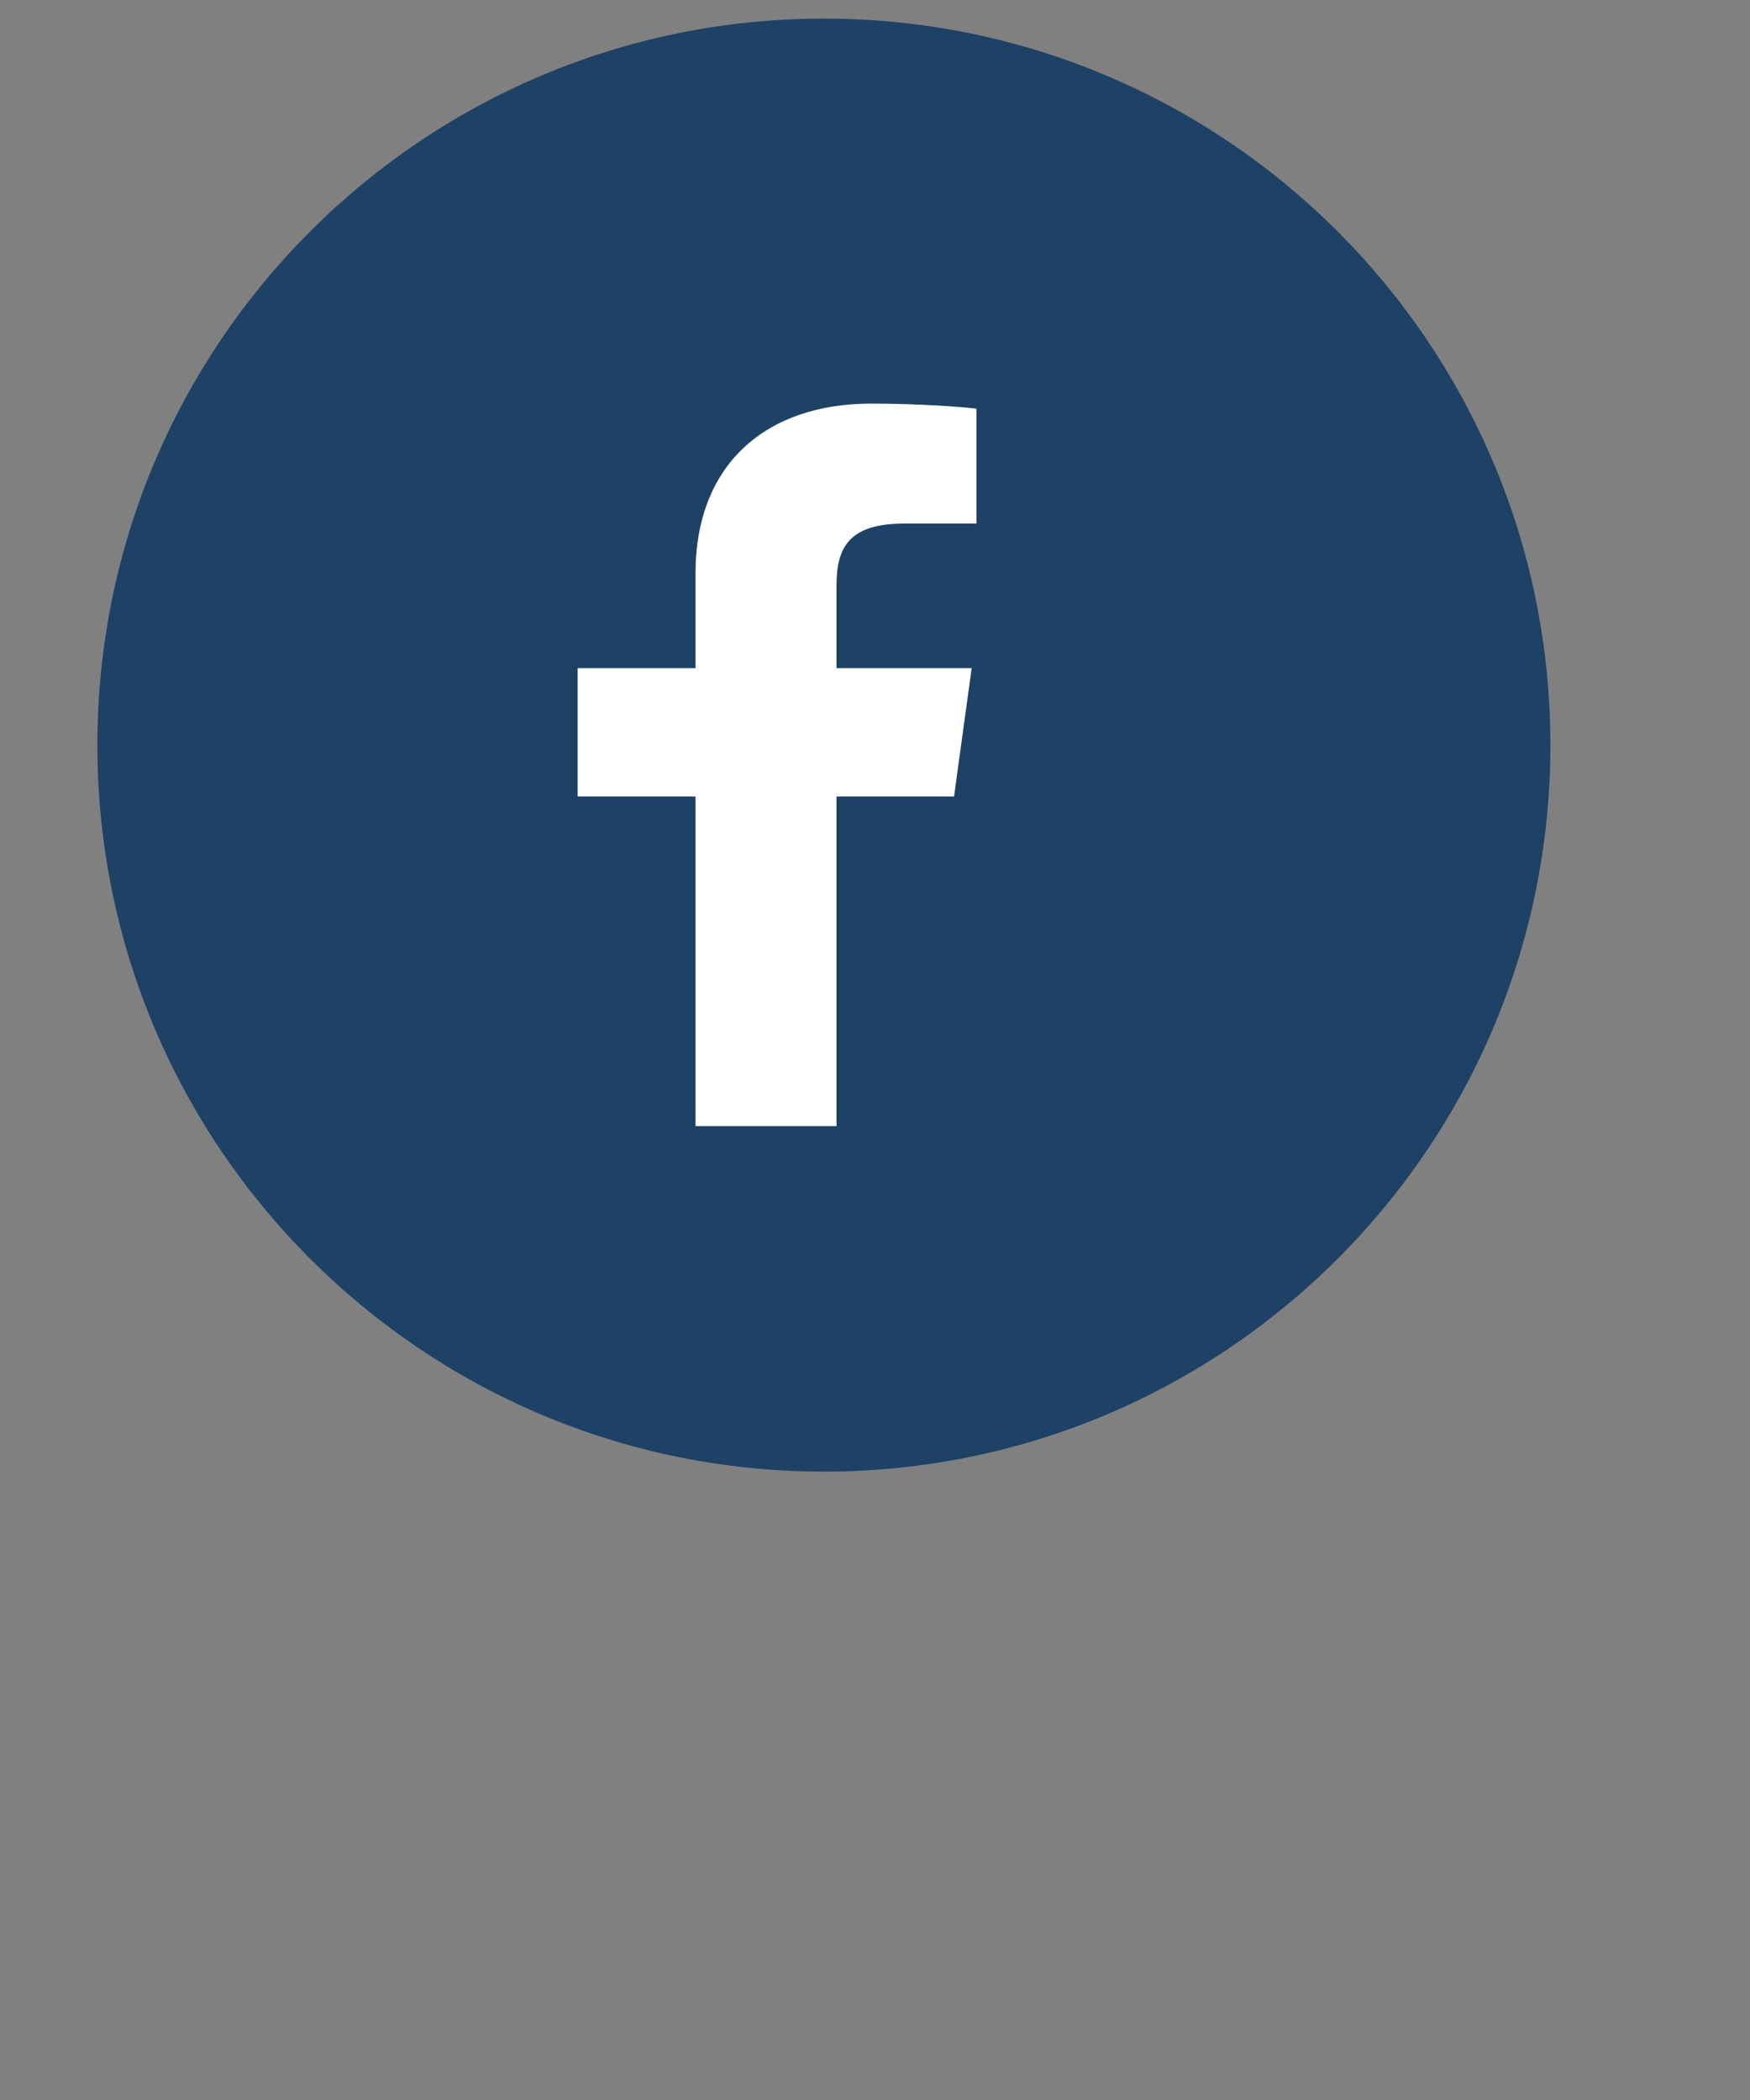 <?xml version="1.0" encoding="UTF-8" standalone="no"?>
<svg width="75px" height="90px" viewBox="0 0 75 90" version="1.1" xmlns="http://www.w3.org/2000/svg" xmlns:xlink="http://www.w3.org/1999/xlink" xmlns:sketch="http://www.bohemiancoding.com/sketch/ns">
    <rect x="0" y="0" width="75" height="90" fill="#808080" stroke="none"/>
    <!-- Generator: Sketch 3.3.2 (12043) - http://www.bohemiancoding.com/sketch -->
    <title>facebook</title>
    <desc>Created with Sketch.</desc>
    <defs>
    </defs>
    <g id="Sharing" stroke="none" stroke-width="1" fill="none" fill-rule="evenodd" sketch:type="MSPage">
        <g id="Desktop" sketch:type="MSArtboardGroup" transform="translate(-360, -397)">
            <g id="box" sketch:type="MSLayerGroup" transform="translate(297, 223)">
                <g id="facebook" transform="translate(63, 174)">
                    <path d="M66.445,31.934 C66.445,49.129 52.505,63.069 35.31,63.069 C18.114,63.069 4.174,49.129 4.174,31.934 C4.174,14.738 18.114,0.798 35.31,0.798 C52.505,0.798 66.445,14.738 66.445,31.934 L66.445,31.934 Z" id="Path" fill="#1E4166" sketch:type="MSShapeGroup"></path>
                    <path d="M35.85,48.262 L35.85,34.137 L40.888,34.137 L41.643,28.633 L35.85,28.633 L35.85,25.119 C35.85,23.525 36.32,22.439 38.749,22.439 L41.847,22.438 L41.847,17.514 C41.311,17.447 39.472,17.297 37.333,17.297 C32.866,17.297 29.808,19.863 29.808,24.573 L29.808,28.633 L24.757,28.633 L24.757,34.137 L29.808,34.137 L29.808,48.262 L35.85,48.262" id="Imported-Layers" fill="#FFFFFF" sketch:type="MSShapeGroup"></path>
                    
                </g>
            </g>
        </g>
    </g>
</svg>